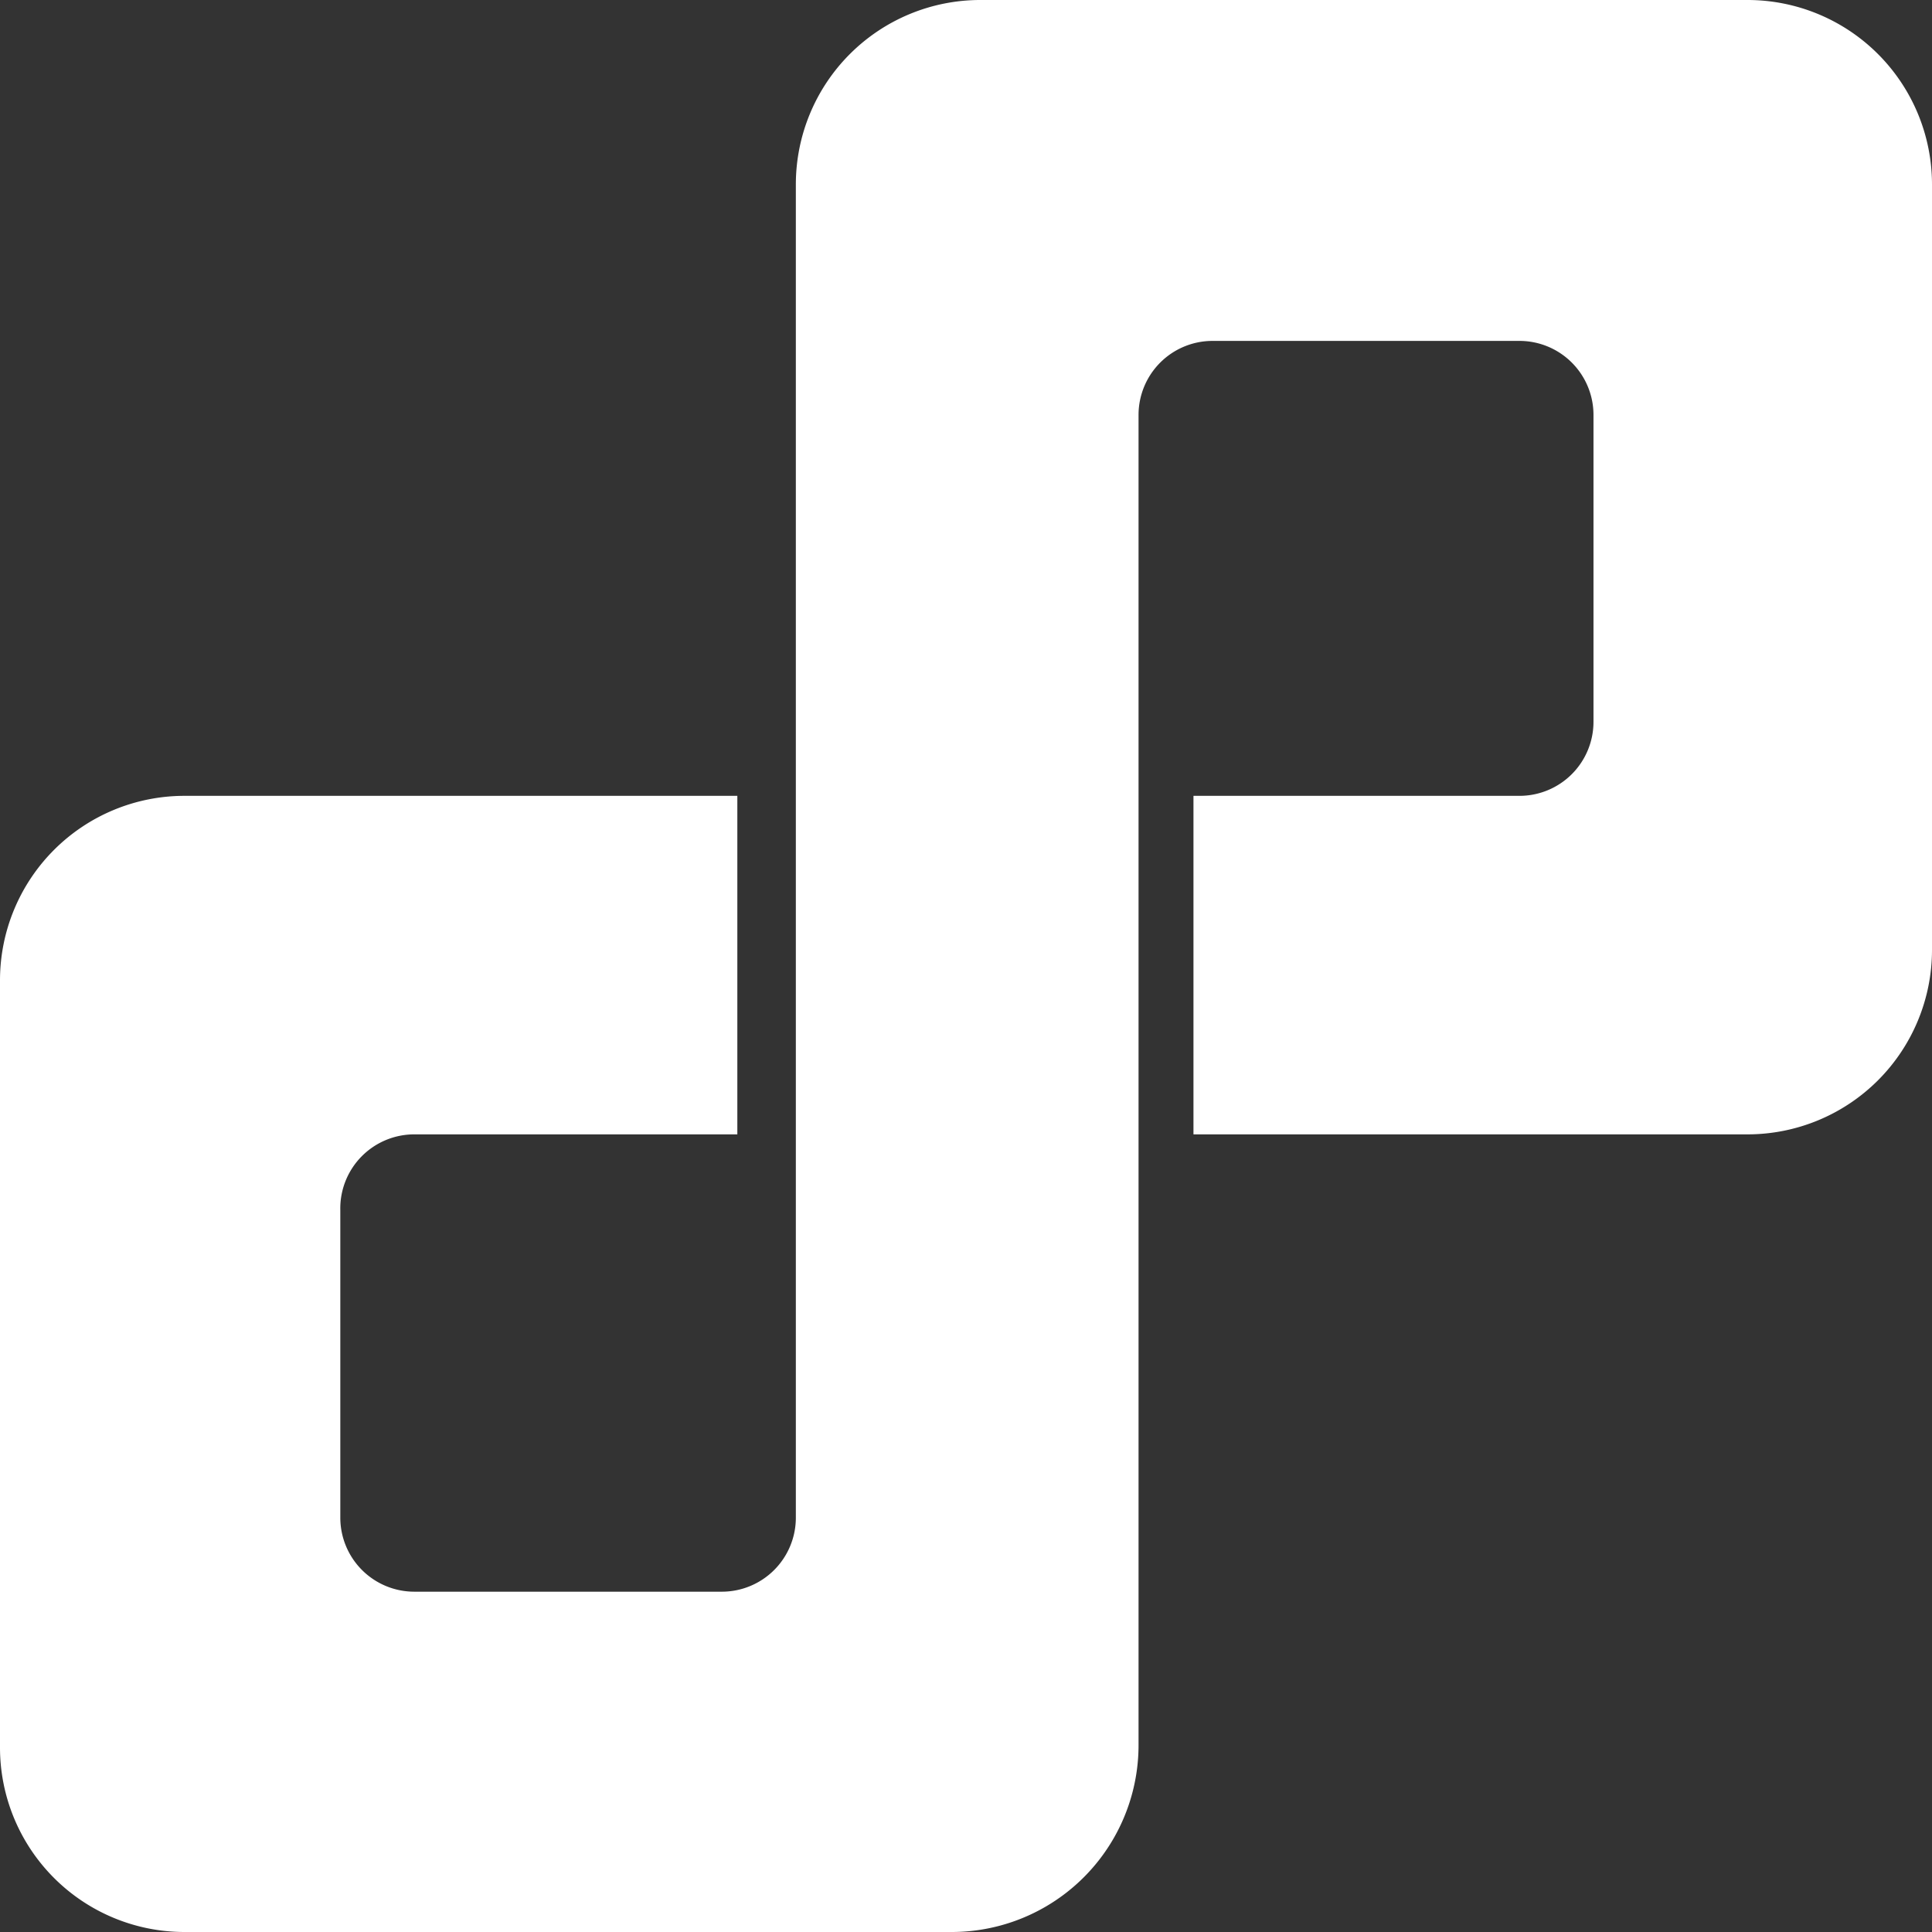 <svg
  xmlns="http://www.w3.org/2000/svg"
  viewBox="0 0 32.36 32.36"
>
  <rect x="0" y="0" width="32.36" height="32.36" fill="#333333" stroke="none"/>
  <defs>
    <clipPath id="a" transform="translate(-.06)">
      <path fill="none" d="M0 0h32.42v32.36H0z" />
    </clipPath>
  </defs>
  <g clip-path="url(#a)">
    <path
      d="M29.28 0H16.42a3.09 3.09 0 0 0-3.09 3.09v22.33a1.24 1.24 0 0 1-1.24 1.24H6.94a1.24 1.24 0 0 1-1.24-1.24v-5.15A1.24 1.24 0 0 1 6.94 19h5.41v-5.67H3.09A3.09 3.09 0 0 0 0 16.42v12.85a3.09 3.09 0 0 0 3.09 3.09h12.85a3.13 3.13 0 0 0 3.13-3.13V6.95a1.24 1.24 0 0 1 1.24-1.24h5.14a1.24 1.24 0 0 1 1.24 1.24v5.14a1.24 1.24 0 0 1-1.24 1.24h-5.46V19h9.28a3.09 3.09 0 0 0 3.09-3.09V3.09A3.09 3.09 0 0 0 29.28 0"
      fill="#fff"
    />
  </g>
</svg>

